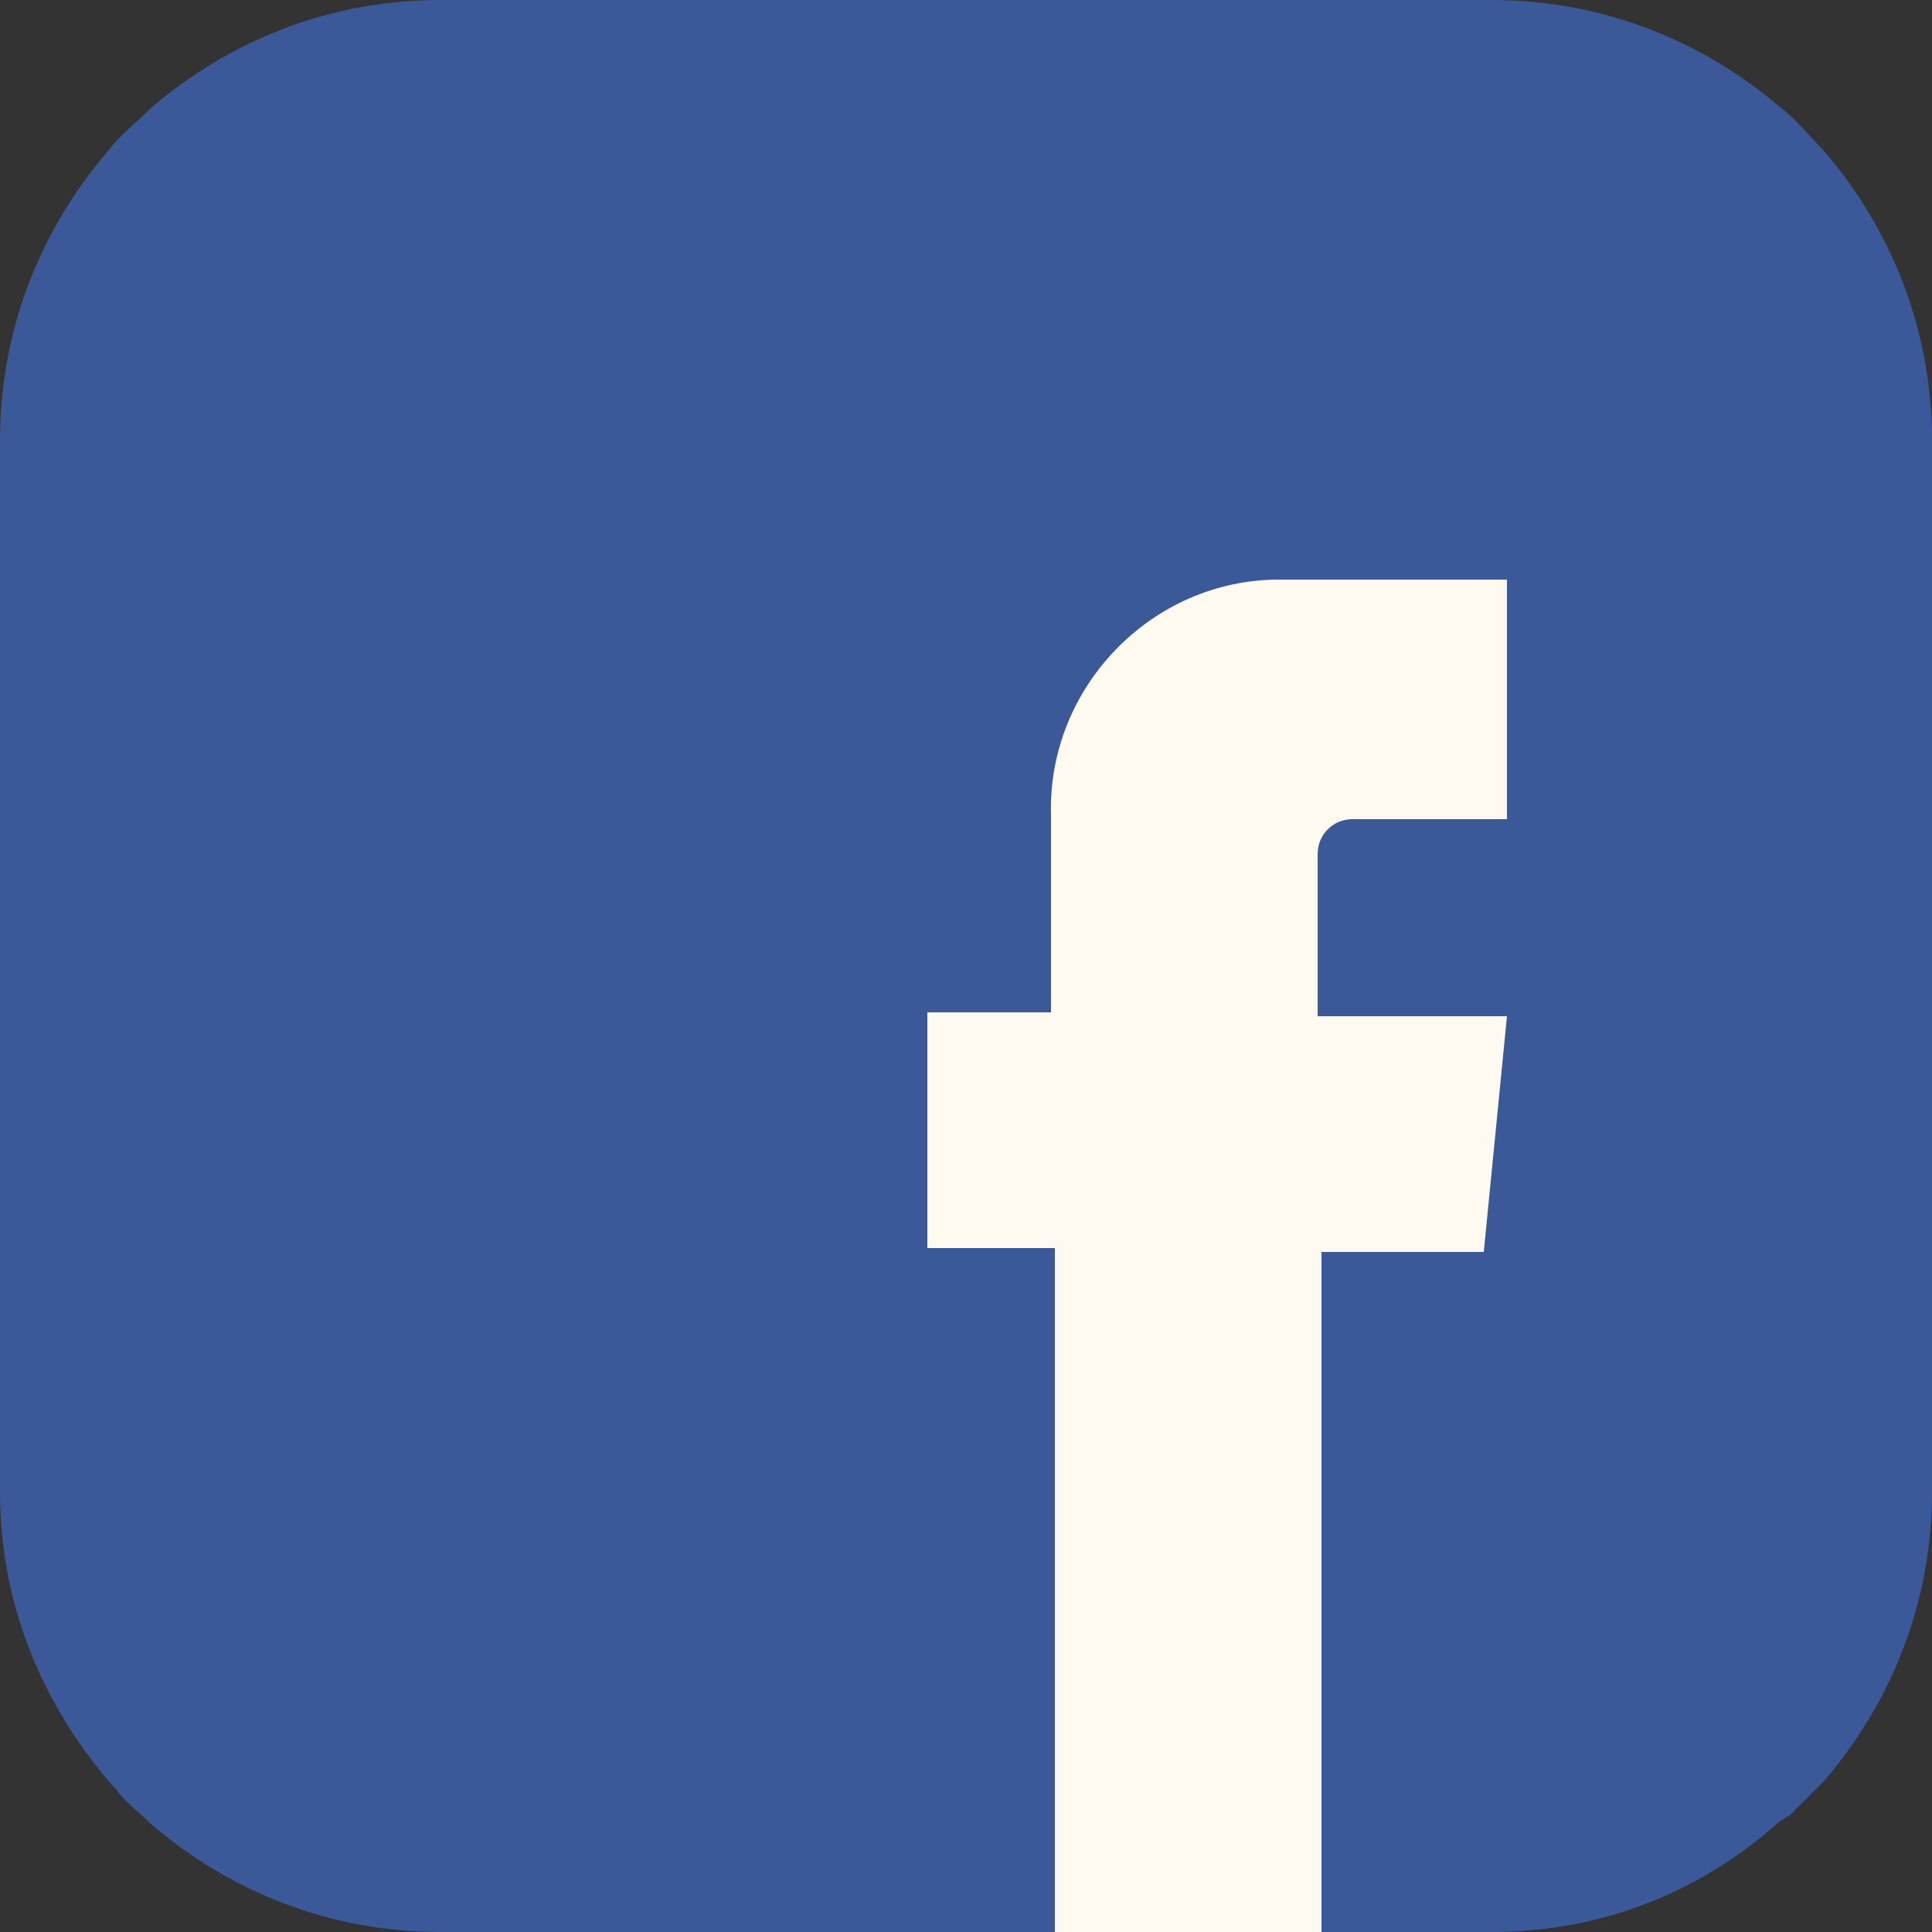 <?xml version="1.0" encoding="utf-8"?>
<!-- Generator: Adobe Illustrator 23.0.0, SVG Export Plug-In . SVG Version: 6.00 Build 0)  -->
<svg version="1.0" id="Layer_1" xmlns="http://www.w3.org/2000/svg" xmlns:xlink="http://www.w3.org/1999/xlink" x="0px" y="0px"
	 viewBox="0 0 50 50" enable-background="new 0 0 50 50" xml:space="preserve">
<rect x="0" y="0" width="50" height="50" fill="#333333" stroke="none"/>
<path id="button50" fill="#3B5998" d="M50,11.4v27.2c0,2.8-1,5.4-2.8,7.5c-0.3,0.3-0.6,0.6-0.9,0.9c-0.1,0-0.1,0.1-0.2,0.1
	C44,49,41.4,50,38.6,50H11.4c-2.8,0-5.4-1-7.5-2.8c-0.3-0.3-0.7-0.6-0.9-0.9c0,0-0.1-0.1-0.1-0.1C1,44,0,41.4,0,38.6V11.4
	C0,8.6,1,6,2.8,3.9c0.3-0.4,0.7-0.7,1.1-1.1C6,1,8.6,0,11.4,0h27.2c2.8,0,5.4,1,7.5,2.8c0.4,0.3,0.7,0.7,1.1,1.1
	C49,6,50,8.6,50,11.4z"/>
<path id="f" fill="#FFFAF0" d="M39,26.3h-4.9v-4.2c0-0.5,0.4-0.9,0.9-0.9c0,0,0,0,0,0h4V15h-5.9c-3.3,0-6,2.8-5.9,6.1v5.1H24v6.1
	h3.3V50h6.9V32.4h4.2L39,26.3z"/>
</svg>
